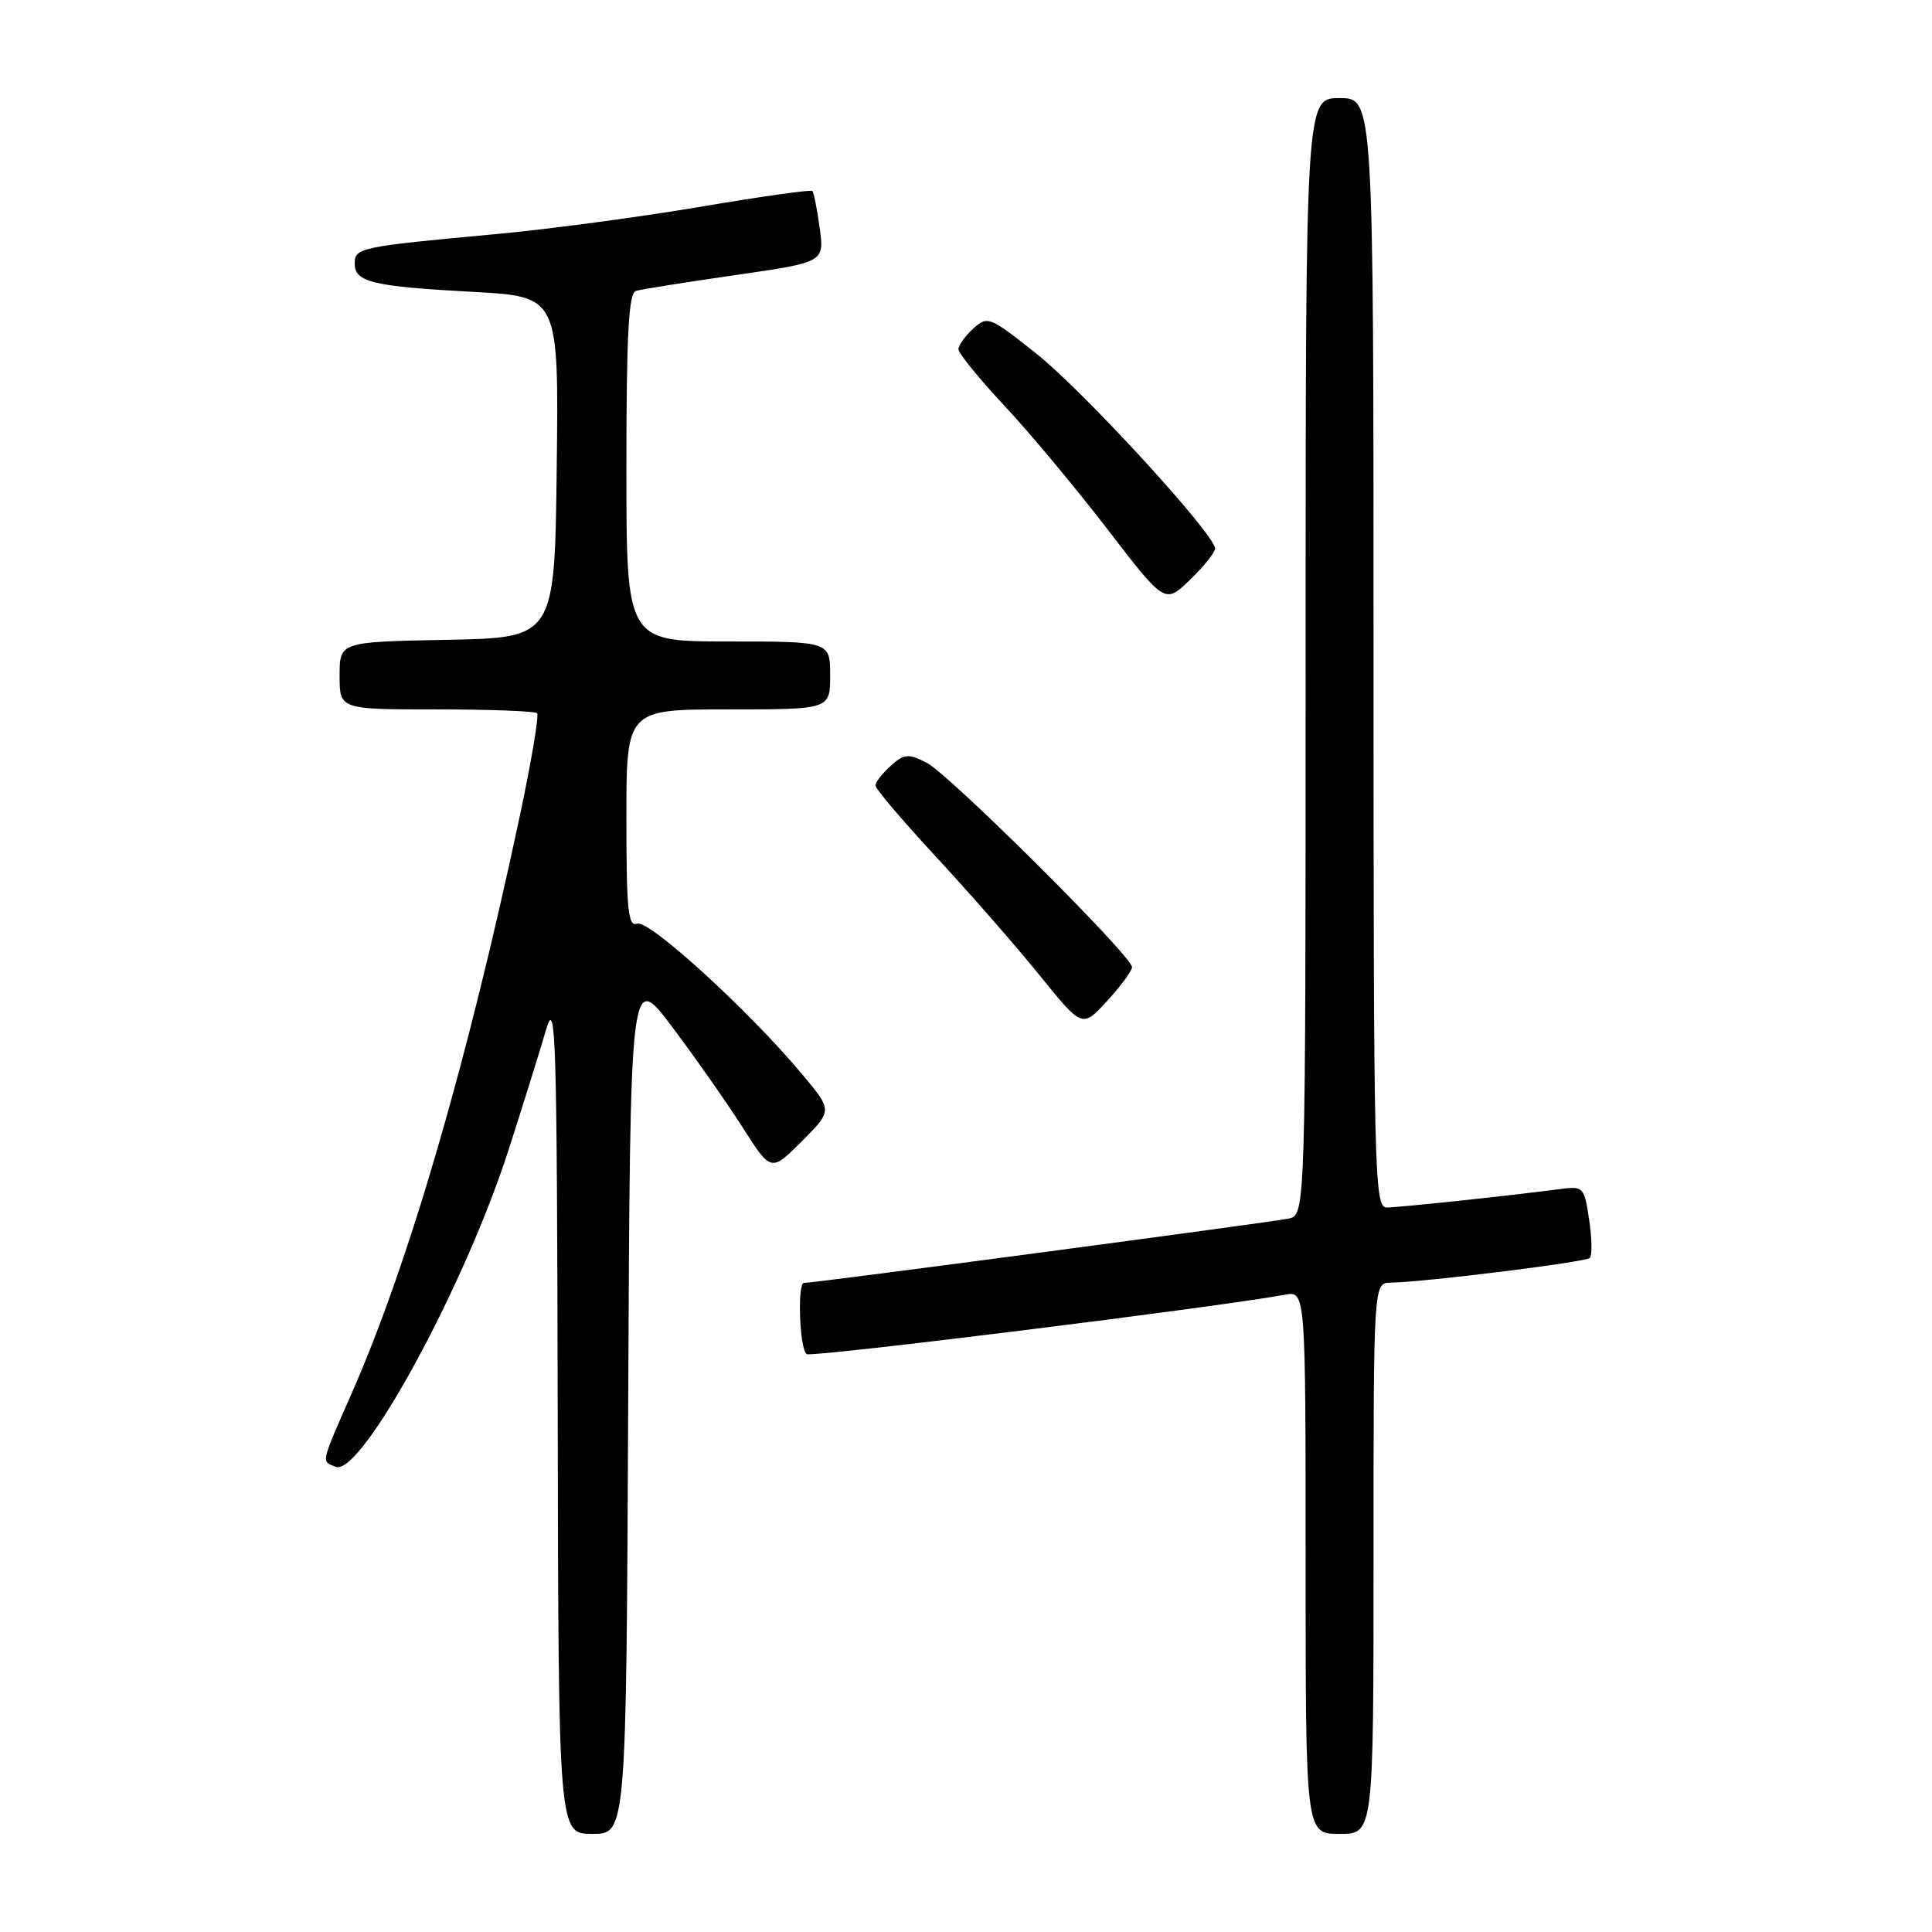 <?xml version="1.0" encoding="UTF-8" standalone="no"?>
<!DOCTYPE svg PUBLIC "-//W3C//DTD SVG 1.1//EN" "http://www.w3.org/Graphics/SVG/1.1/DTD/svg11.dtd" >
<svg xmlns="http://www.w3.org/2000/svg" xmlns:xlink="http://www.w3.org/1999/xlink" version="1.1" viewBox="0 0 256 256">
 <g >
 <path fill="currentColor"
d=" M 83.24 185.83 C 83.50 128.66 83.50 128.66 89.07 136.08 C 92.14 140.16 96.34 146.16 98.41 149.40 C 102.17 155.30 102.17 155.30 106.24 151.23 C 110.32 147.15 110.32 147.15 106.25 142.30 C 99.20 133.87 85.96 121.80 84.43 122.39 C 83.23 122.85 83.00 120.59 83.00 108.47 C 83.00 94.00 83.00 94.00 96.50 94.00 C 110.00 94.00 110.00 94.00 110.00 89.50 C 110.00 85.00 110.00 85.00 96.50 85.00 C 83.00 85.00 83.00 85.00 83.00 61.97 C 83.00 44.42 83.30 38.85 84.25 38.55 C 84.94 38.34 90.84 37.40 97.37 36.46 C 109.24 34.75 109.24 34.75 108.61 30.20 C 108.27 27.70 107.83 25.50 107.64 25.30 C 107.44 25.11 100.76 26.05 92.80 27.40 C 84.83 28.75 72.73 30.37 65.91 31.00 C 47.62 32.69 47.00 32.82 47.00 34.93 C 47.00 37.39 49.39 37.96 62.77 38.68 C 74.04 39.30 74.04 39.30 73.77 61.90 C 73.50 84.50 73.50 84.50 59.25 84.78 C 45.00 85.05 45.00 85.05 45.00 89.53 C 45.00 94.00 45.00 94.00 57.83 94.00 C 64.89 94.00 70.89 94.23 71.17 94.50 C 71.44 94.78 70.40 100.97 68.85 108.25 C 61.89 140.92 54.17 167.41 46.58 184.67 C 42.45 194.07 42.55 193.61 44.49 194.36 C 47.85 195.65 61.53 170.56 67.38 152.39 C 69.31 146.40 71.54 139.25 72.34 136.50 C 73.65 131.98 73.80 136.80 73.90 187.25 C 74.00 243.00 74.00 243.00 78.49 243.00 C 82.98 243.00 82.98 243.00 83.24 185.83 Z  M 182.00 206.50 C 182.00 170.00 182.00 170.00 184.25 169.96 C 188.93 169.87 210.10 167.24 210.66 166.68 C 210.98 166.36 210.94 164.08 210.57 161.62 C 209.92 157.27 209.81 157.15 206.70 157.56 C 199.83 158.46 185.41 159.99 183.75 160.00 C 182.10 160.00 182.00 155.83 182.00 86.50 C 182.00 13.00 182.00 13.00 177.50 13.00 C 173.00 13.00 173.00 13.00 173.00 86.98 C 173.00 160.96 173.00 160.96 170.75 161.47 C 168.78 161.91 107.90 170.00 106.53 170.00 C 105.62 170.00 105.95 178.85 106.89 179.43 C 107.62 179.88 161.23 173.22 170.25 171.56 C 173.00 171.05 173.00 171.05 173.00 207.03 C 173.00 243.00 173.00 243.00 177.50 243.00 C 182.00 243.00 182.00 243.00 182.00 206.50 Z  M 150.00 128.15 C 150.00 126.69 125.72 102.53 122.76 101.05 C 120.33 99.83 119.79 99.88 118.01 101.49 C 116.90 102.49 116.00 103.66 116.00 104.09 C 116.00 104.52 119.64 108.79 124.09 113.60 C 128.54 118.40 134.71 125.46 137.79 129.28 C 143.41 136.22 143.41 136.22 146.70 132.63 C 148.52 130.65 150.00 128.63 150.00 128.15 Z  M 161.00 72.68 C 161.00 70.83 143.63 51.88 137.36 46.89 C 131.12 41.93 130.86 41.82 128.96 43.54 C 127.88 44.51 127.00 45.75 127.00 46.28 C 127.00 46.81 129.73 50.16 133.06 53.73 C 136.40 57.29 142.55 64.67 146.74 70.12 C 154.36 80.04 154.36 80.04 157.68 76.83 C 159.51 75.06 161.00 73.19 161.00 72.68 Z "/>
</g>
</svg>